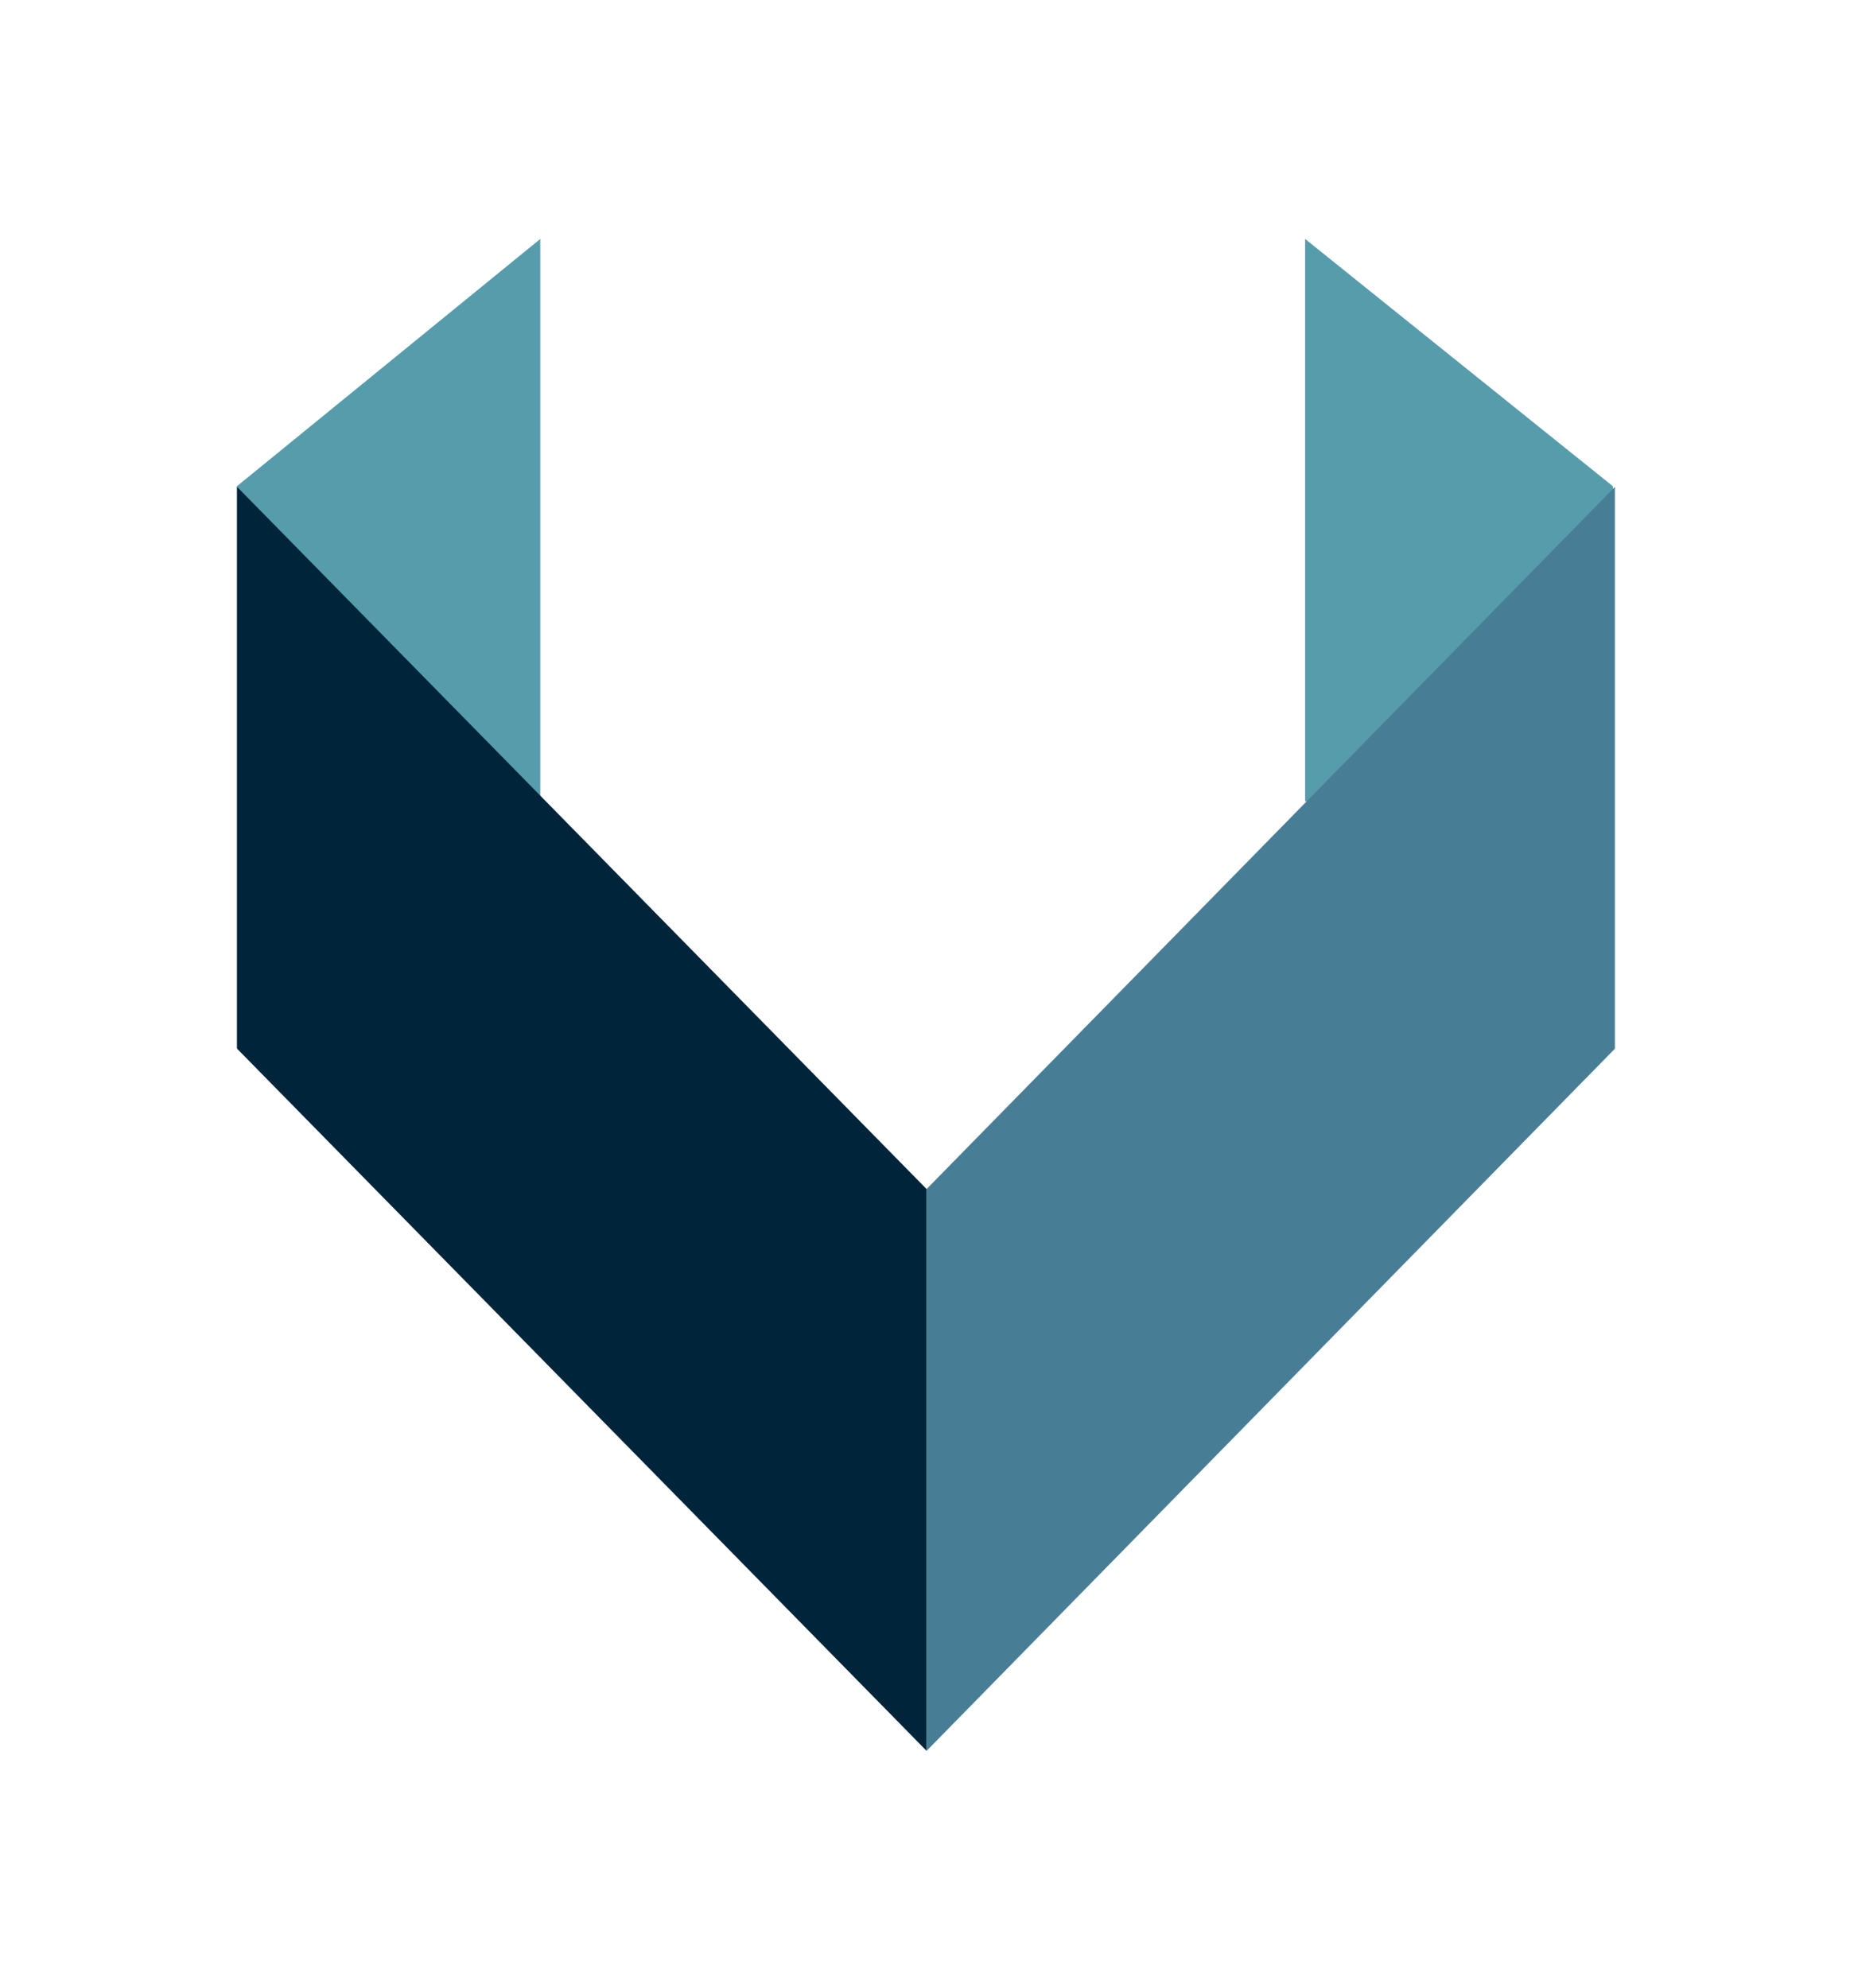 <?xml version="1.0" encoding="UTF-8" standalone="no"?>
<!-- Created with Inkscape (http://www.inkscape.org/) -->

<svg
   xmlns:dc="http://purl.org/dc/elements/1.1/"
   xmlns:cc="http://creativecommons.org/ns#"
   xmlns:rdf="http://www.w3.org/1999/02/22-rdf-syntax-ns#"
   xmlns:svg="http://www.w3.org/2000/svg"
   xmlns="http://www.w3.org/2000/svg"
   xmlns:sodipodi="http://sodipodi.sourceforge.net/DTD/sodipodi-0.dtd"
   xmlns:inkscape="http://www.inkscape.org/namespaces/inkscape"
   version="1.1"
   id="svg3793"
   xml:space="preserve"
   width="233.884"
   height="250.819"
   viewBox="0 0 233.884 250.819"
   sodipodi:docname="Volkis_Icon.svg"
   inkscape:version="0.92.4 (5da689c313, 2019-01-14)"
   inkscape:export-filename="C:\Users\a\Downloads\volkis_icon.png"
   inkscape:export-xdpi="257.58432"
   inkscape:export-ydpi="257.58432"><defs
     id="defs3797" /><sodipodi:namedview
     pagecolor="#ffffff"
     bordercolor="#666666"
     borderopacity="0.706"
     objecttolerance="10"
     gridtolerance="10"
     guidetolerance="10"
     inkscape:pageopacity="0"
     inkscape:pageshadow="2"
     inkscape:window-width="1625"
     inkscape:window-height="1221"
     id="namedview3795"
     showgrid="false"
     inkscape:zoom="2"
     inkscape:cx="55.214795"
     inkscape:cy="136.18146"
     inkscape:window-x="843"
     inkscape:window-y="250"
     inkscape:window-maximized="0"
     inkscape:current-layer="g3801"
     inkscape:showpageshadow="false"
     inkscape:pagecheckerboard="false"
     fit-margin-top="30"
     fit-margin-left="30"
     fit-margin-right="30"
     fit-margin-bottom="30"
     borderlayer="false" /><g
     id="g3801"
     inkscape:groupmode="layer"
     inkscape:label="7400 Brand Development v3"
     transform="matrix(1.333,0,0,-1.333,-454.709,616.358)"><g
       id="g3807"
       transform="translate(363.532,363.181)"><path
         d="M 0,0 28.717,23.414 V 76.588 L 0,53.178 Z"
         style="fill:#579cab;fill-opacity:1;fill-rule:nonzero;stroke:none"
         id="path3809"
         inkscape:connector-curvature="0" /></g><g
       id="g3811"
       transform="translate(493.757,363.181)"><path
         d="M 0,0 -29.129,23.414 V 76.588 L 0,53.178 Z"
         style="fill:#579cab;fill-opacity:1;fill-rule:nonzero;stroke:none"
         id="path3813"
         inkscape:connector-curvature="0" /></g><g
       id="g3815"
       transform="translate(428.821,296.654)"><path
         d="m 0,0 -65.265,66.471 v 53.174 L 0,53.174 Z"
         style="fill:#00243a;fill-opacity:1;fill-rule:nonzero;stroke:none"
         id="path3817"
         inkscape:connector-curvature="0" /></g><g
       id="g3819"
       transform="translate(428.793,296.654)"><path
         d="m 0,0 65.152,66.471 v 53.174 L 0,53.174 Z"
         style="fill:#487e95;fill-opacity:1;fill-rule:nonzero;stroke:none"
         id="path3821"
         inkscape:connector-curvature="0" /></g></g></svg>